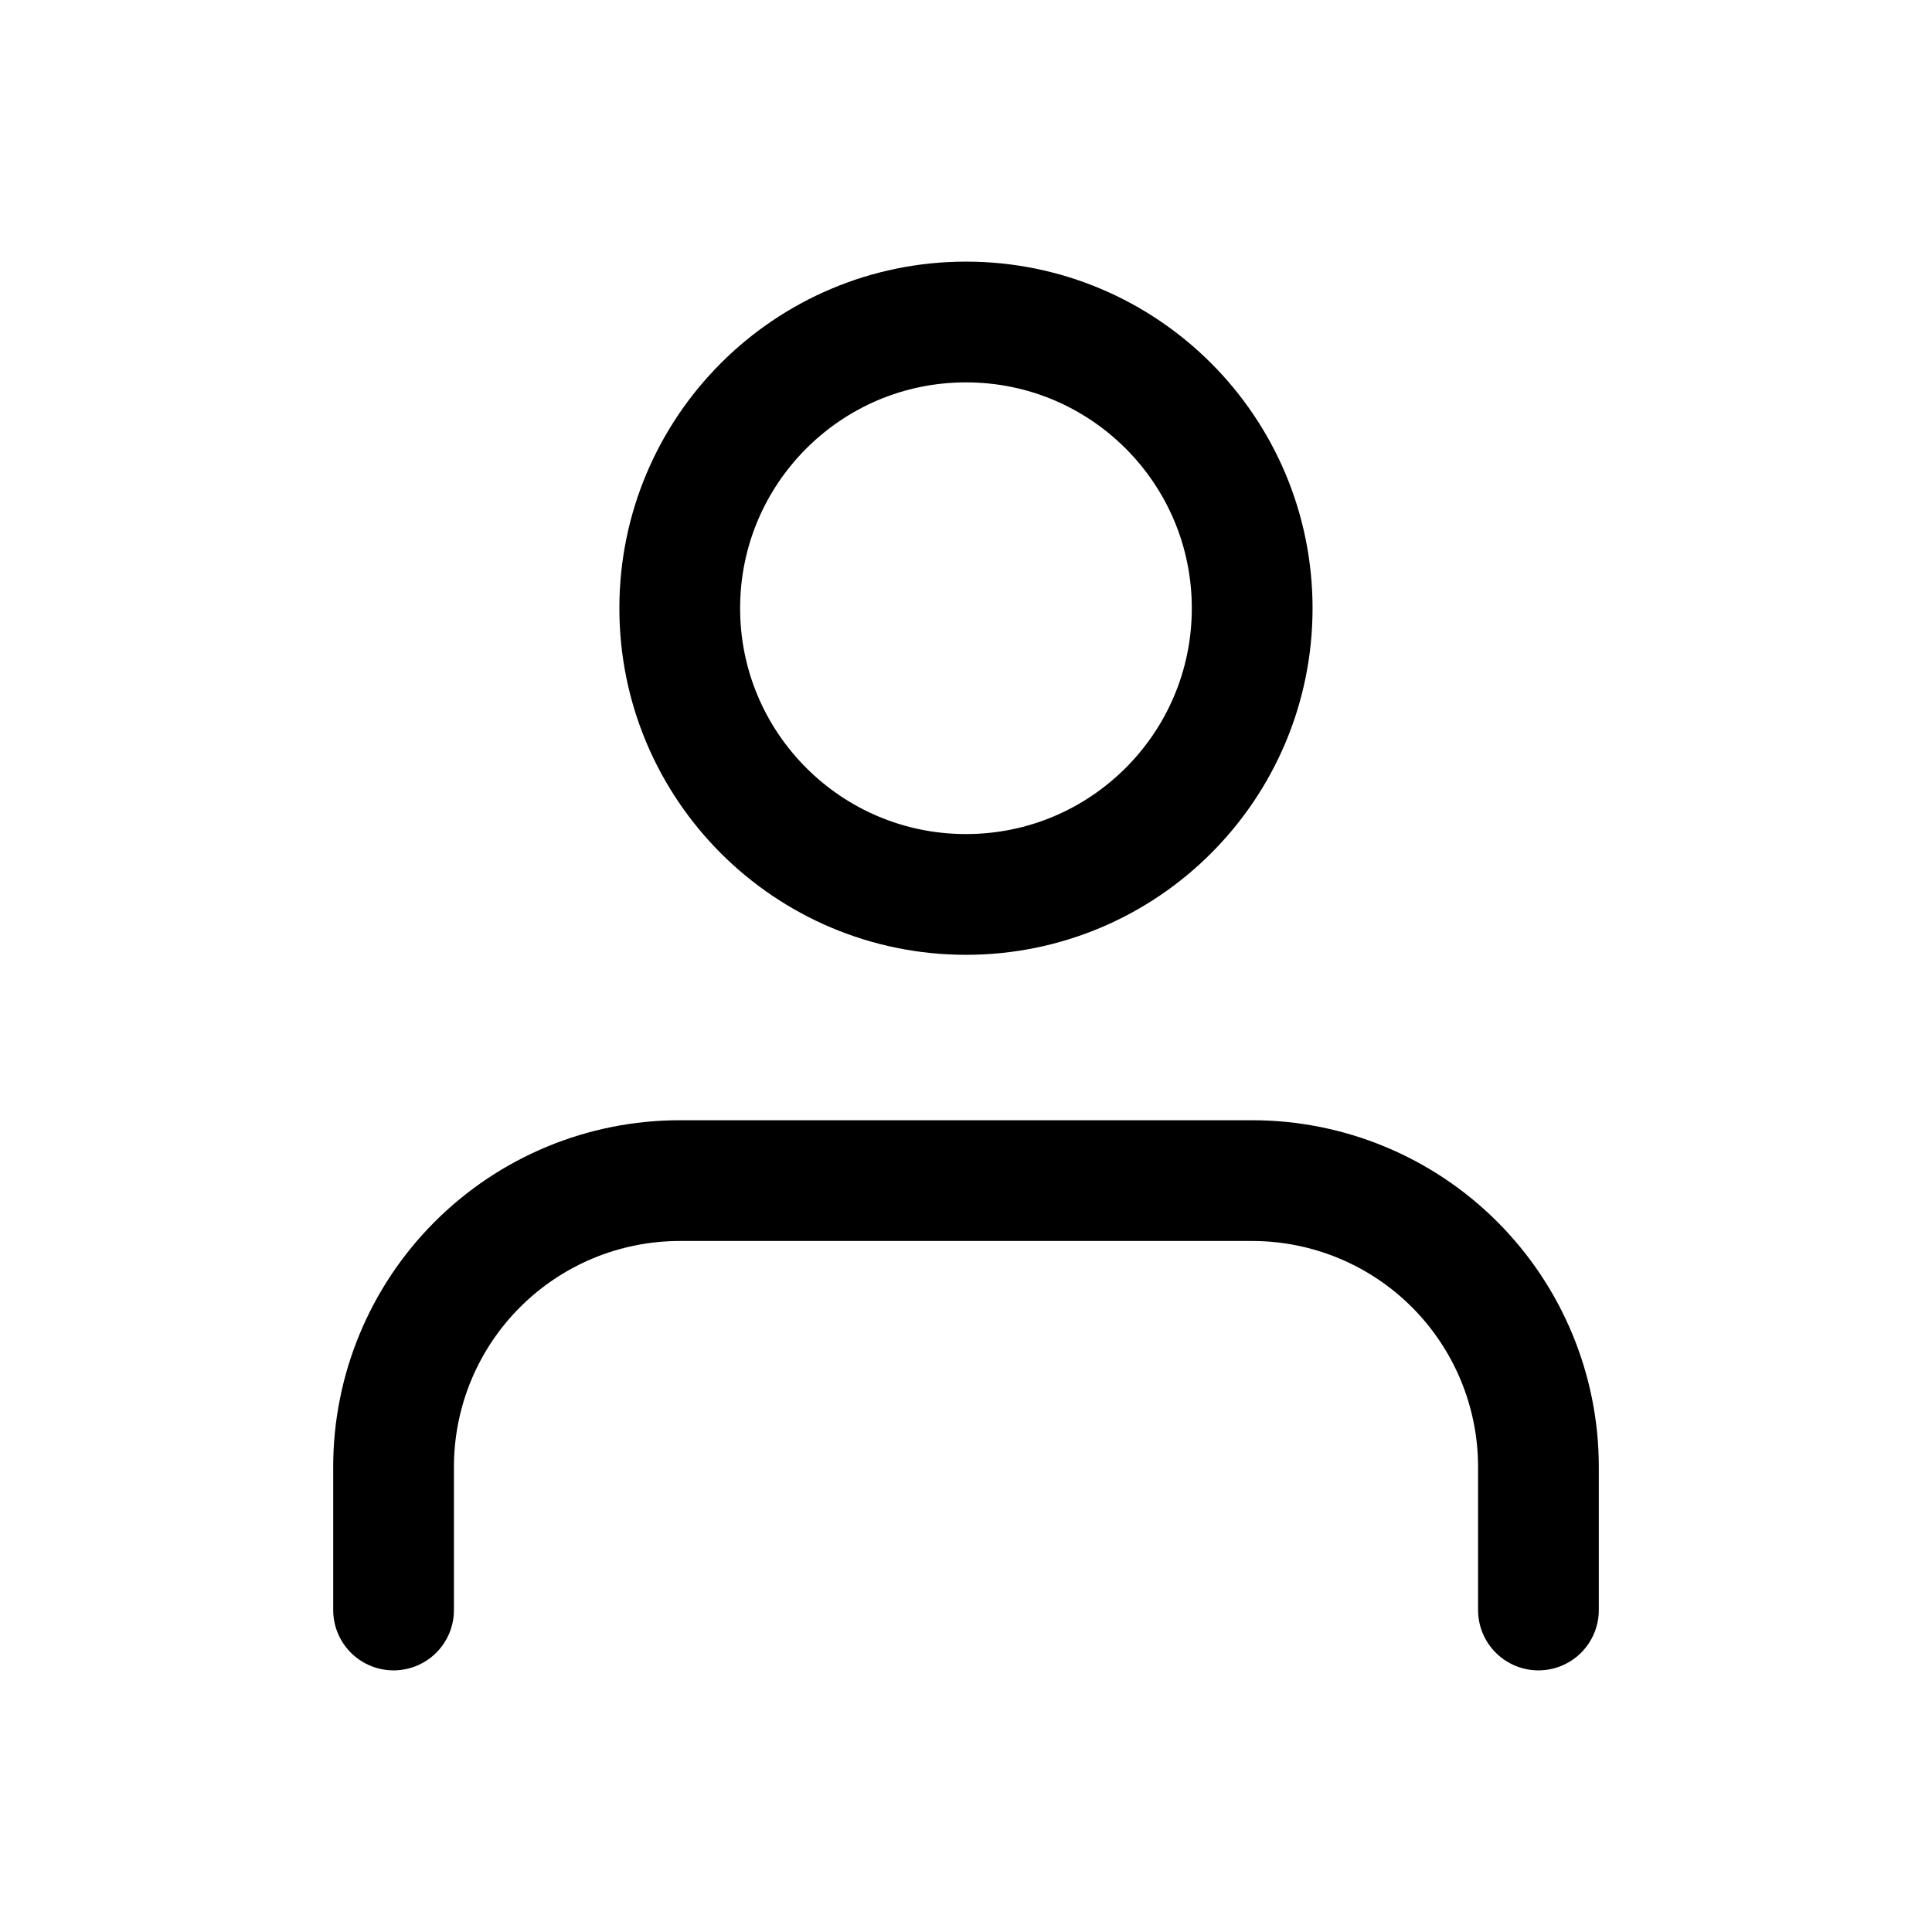 <svg width="24" height="24" viewBox="0 0 24 24" fill="none" xmlns="http://www.w3.org/2000/svg">
<path d="M19.111 20V18.222C19.111 17.279 18.736 16.375 18.07 15.708C17.403 15.041 16.498 14.666 15.555 14.666H8.444C7.501 14.666 6.597 15.041 5.93 15.708C5.263 16.375 4.889 17.279 4.889 18.222V20" stroke="currentColor" stroke-width="1.5" stroke-linecap="round" stroke-linejoin="round"/>
<path d="M12 11.111C13.964 11.111 15.555 9.519 15.555 7.556C15.555 5.592 13.964 4 12 4C10.036 4 8.444 5.592 8.444 7.556C8.444 9.519 10.036 11.111 12 11.111Z" stroke="currentColor" stroke-width="1.5" stroke-linecap="round" stroke-linejoin="round"/>
</svg>
